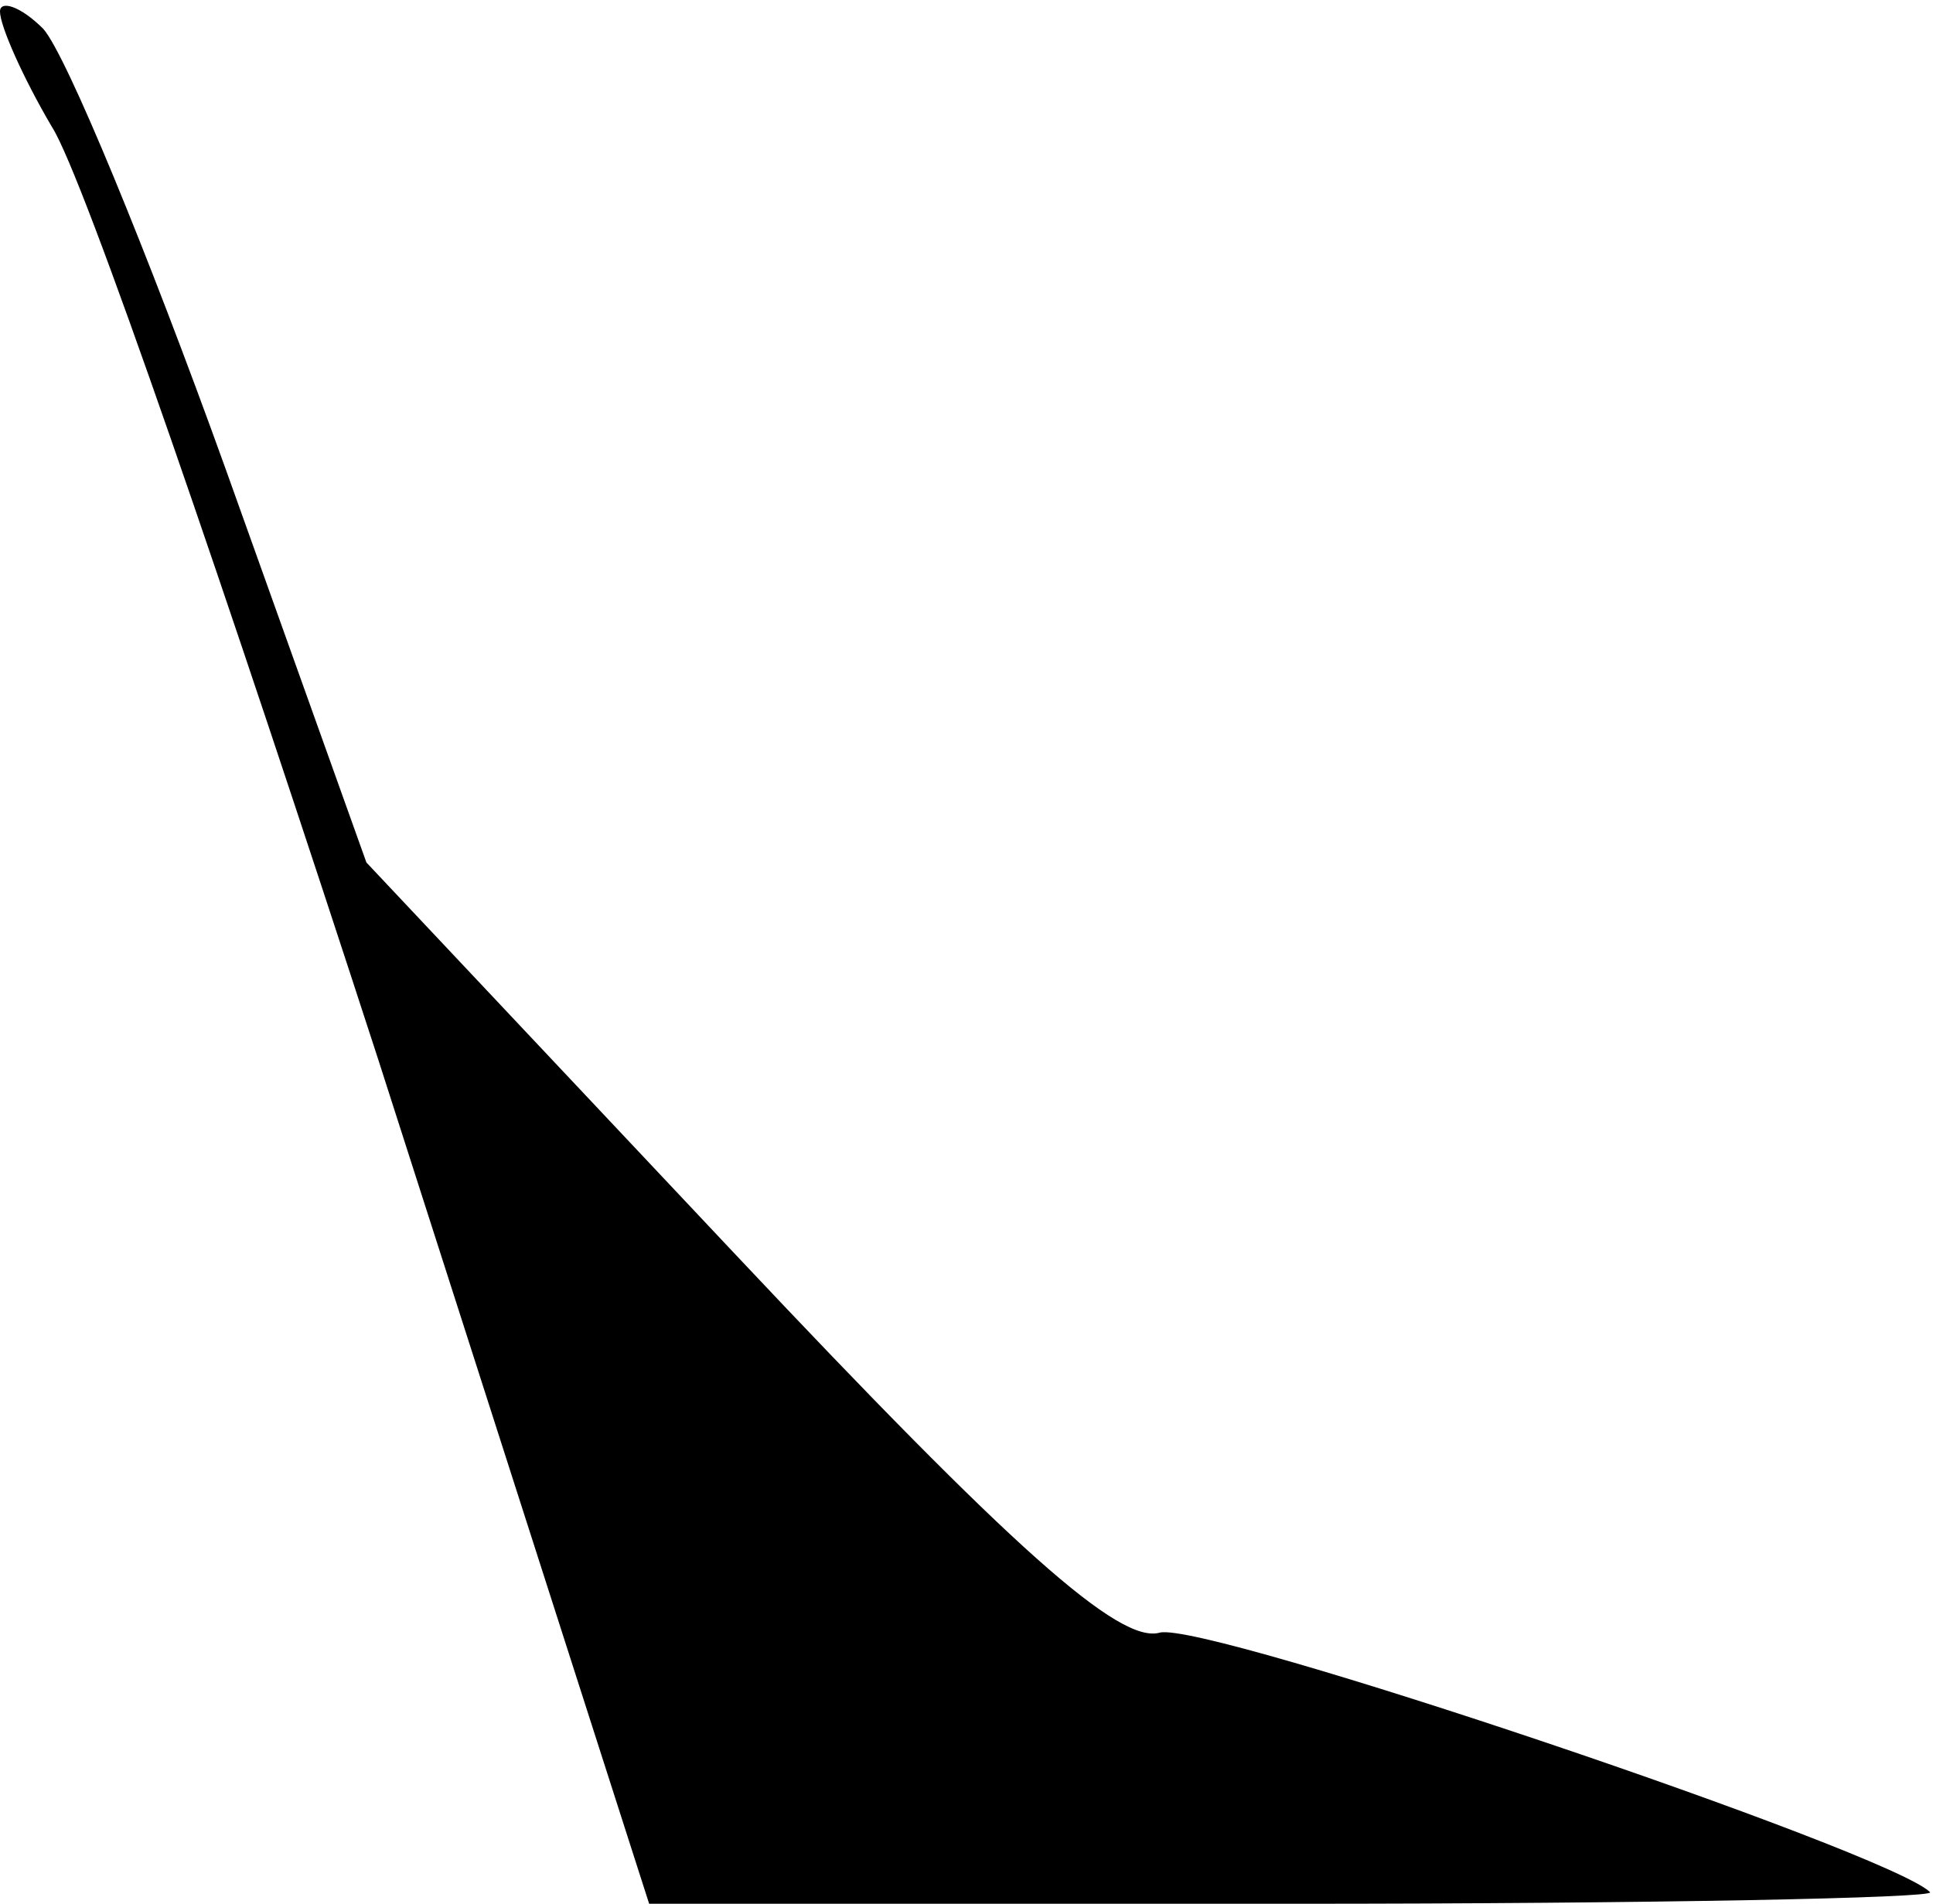 <?xml version="1.0" standalone="no"?>
<!DOCTYPE svg PUBLIC "-//W3C//DTD SVG 20010904//EN"
 "http://www.w3.org/TR/2001/REC-SVG-20010904/DTD/svg10.dtd">
<svg version="1.0" xmlns="http://www.w3.org/2000/svg"
 width="67pt" height="66pt" viewBox="0 0 67 66"
 preserveAspectRatio="xMidYMid meet">
<g transform="translate(0,66) scale(0.1,-0.1)"
fill="#000000" stroke="none">
<path fill="#000000" stroke="none" d="M0 656 c0 -5 8 -23 18 -40 11 -17 61
-163 113 -323 l94 -293 224 0 c123 0 222 2 220 4 -14 14 -251 94 -267 90 -14
-4 -51 29 -147 131 l-128 136 -49 137 c-27 75 -55 143 -63 152 -8 8 -15 10
-15 6z"/>
</g>
</svg>
